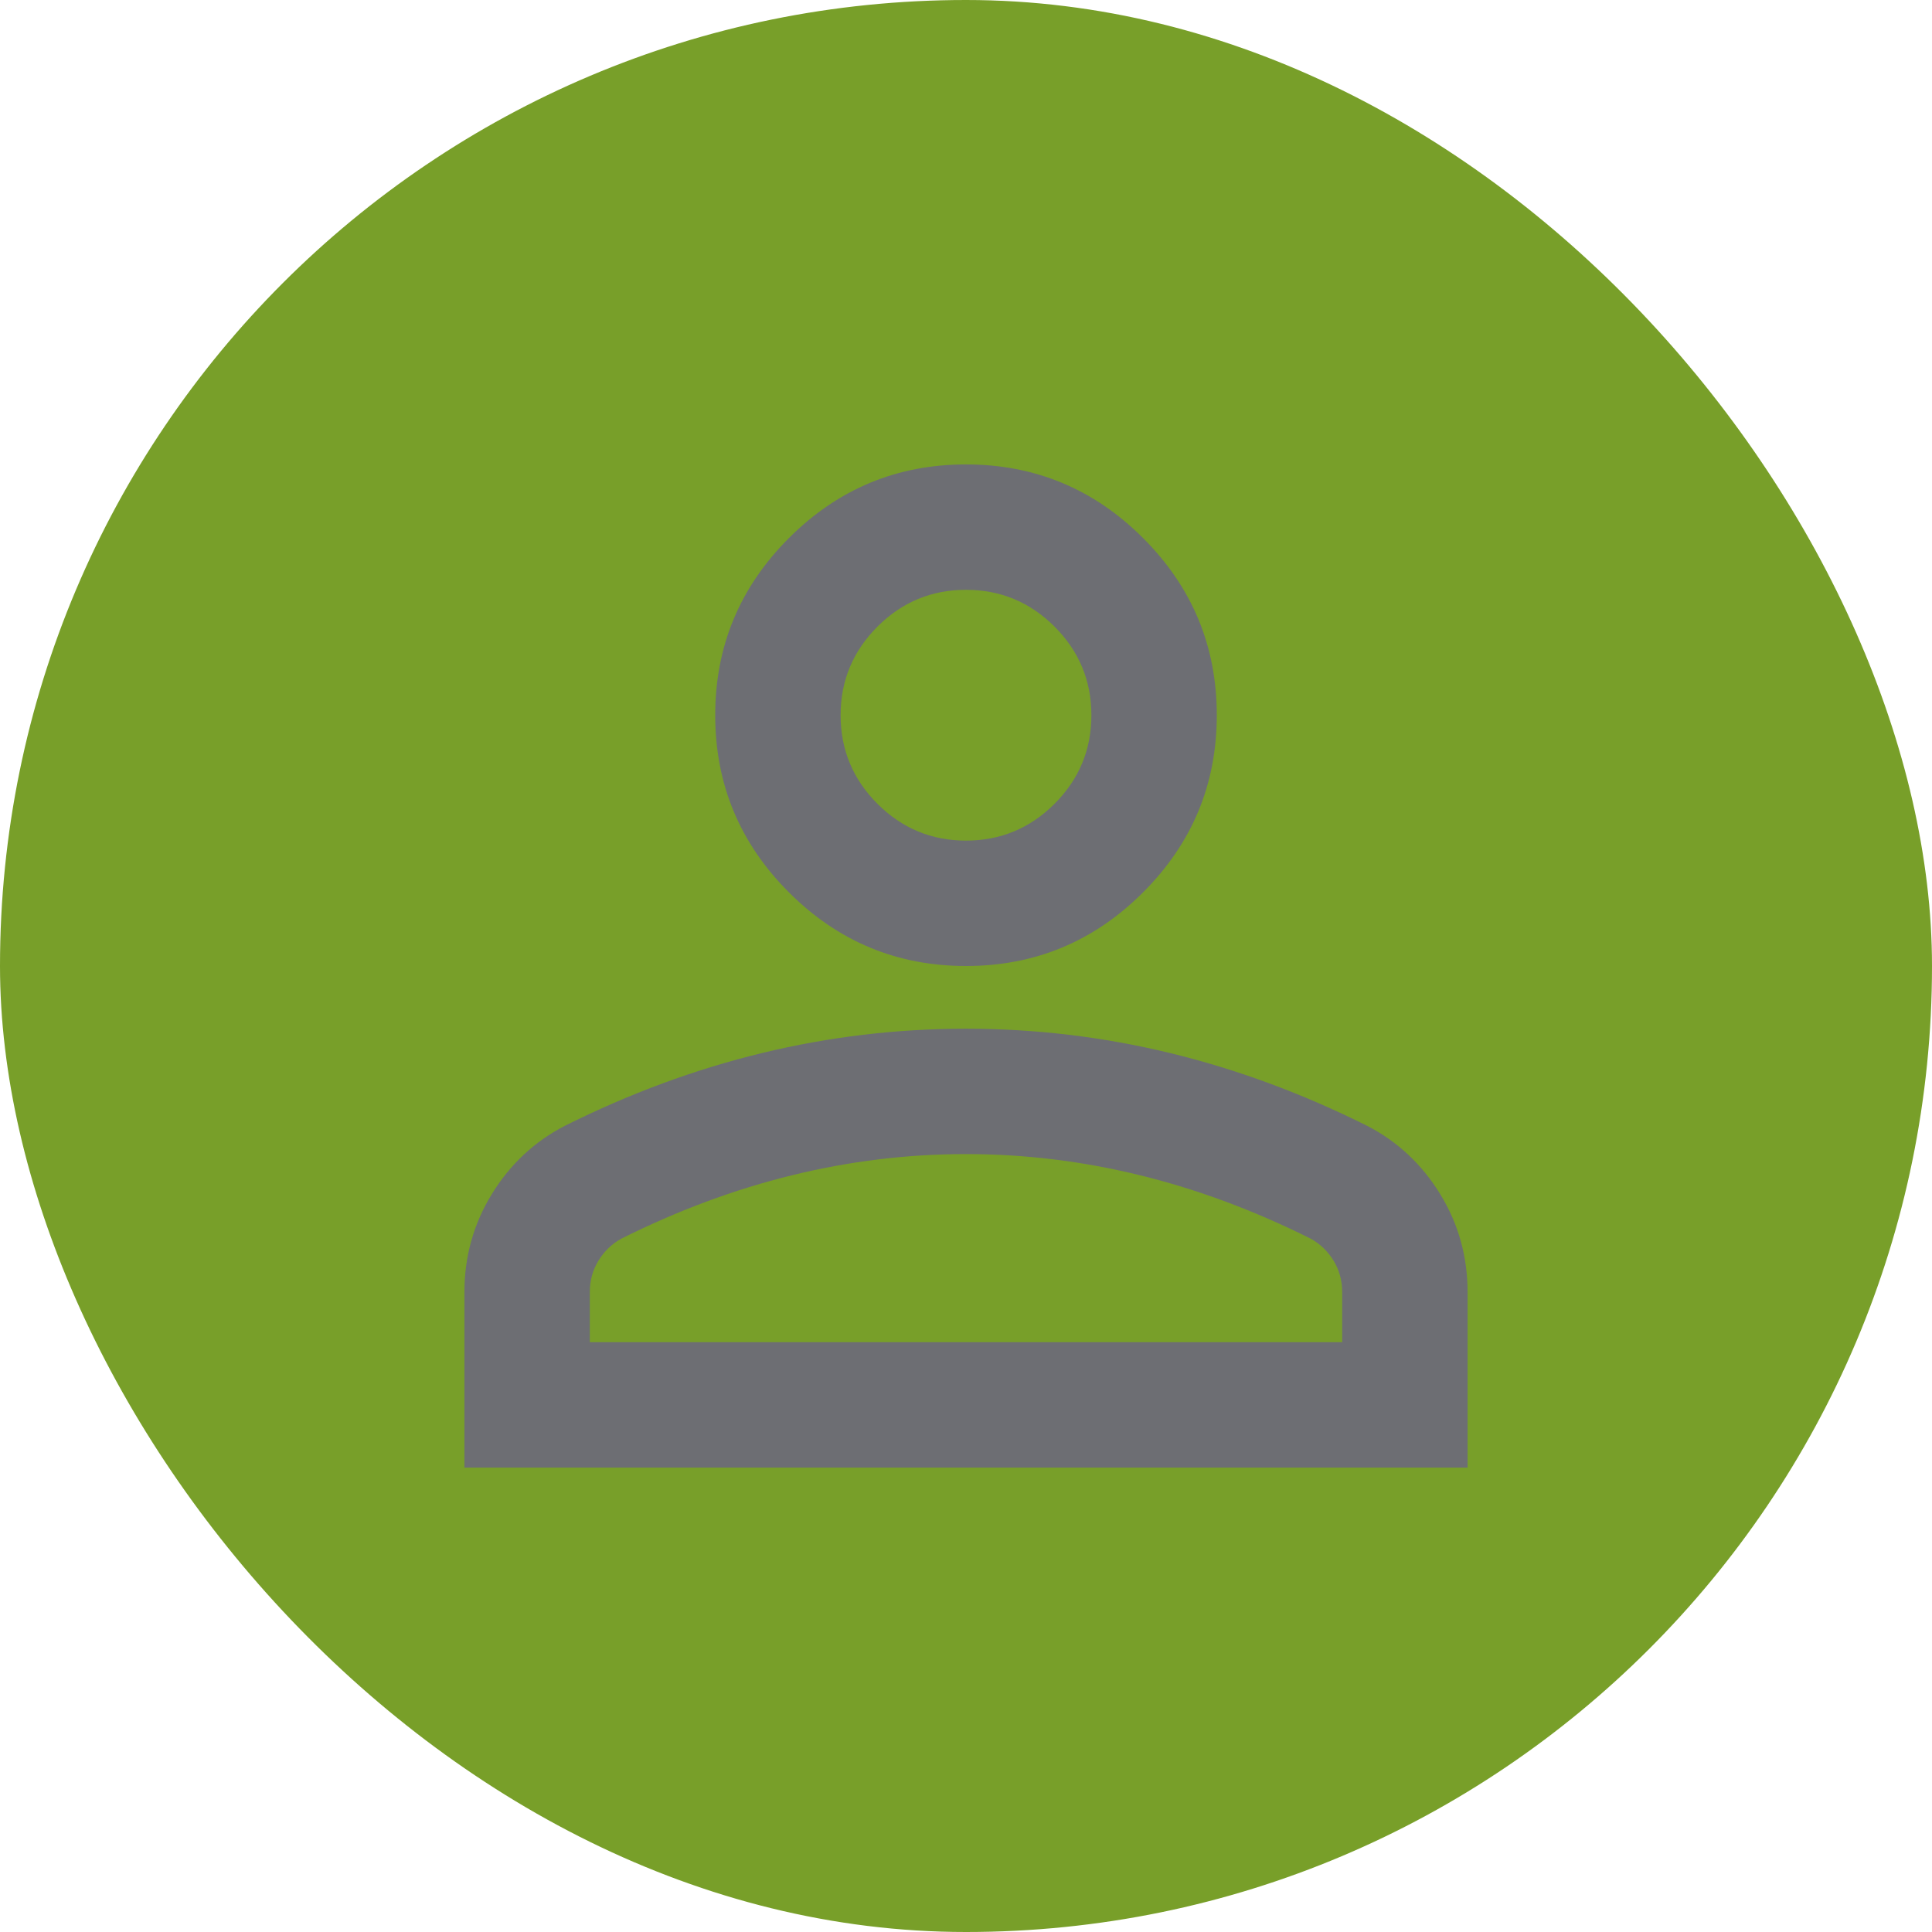<svg width="52" height="52" viewBox="0 0 52 52" fill="none" xmlns="http://www.w3.org/2000/svg">
<rect width="52" height="52" rx="26" fill="#789F29"/>
<path d="M26 26C24.144 26 22.555 25.339 21.233 24.017C19.911 22.695 19.25 21.106 19.25 19.25C19.25 17.394 19.911 15.805 21.233 14.483C22.555 13.161 24.144 12.5 26 12.5C27.856 12.5 29.445 13.161 30.767 14.483C32.089 15.805 32.75 17.394 32.75 19.25C32.75 21.106 32.089 22.695 30.767 24.017C29.445 25.339 27.856 26 26 26ZM12.5 39.5V34.775C12.5 33.819 12.746 32.94 13.238 32.138C13.73 31.337 14.384 30.725 15.2 30.303C16.944 29.431 18.716 28.777 20.516 28.341C22.316 27.905 24.144 27.688 26 27.688C27.856 27.688 29.684 27.905 31.484 28.341C33.284 28.777 35.056 29.431 36.8 30.303C37.616 30.725 38.27 31.337 38.762 32.138C39.254 32.94 39.5 33.819 39.5 34.775V39.5H12.5ZM15.875 36.125H36.125V34.775C36.125 34.466 36.048 34.184 35.893 33.931C35.738 33.678 35.534 33.481 35.281 33.341C33.763 32.581 32.23 32.012 30.683 31.632C29.136 31.252 27.575 31.062 26 31.062C24.425 31.062 22.864 31.252 21.317 31.632C19.77 32.012 18.238 32.581 16.719 33.341C16.466 33.481 16.262 33.678 16.107 33.931C15.952 34.184 15.875 34.466 15.875 34.775V36.125ZM26 22.625C26.928 22.625 27.723 22.294 28.384 21.634C29.044 20.973 29.375 20.178 29.375 19.25C29.375 18.322 29.044 17.527 28.384 16.866C27.723 16.206 26.928 15.875 26 15.875C25.072 15.875 24.277 16.206 23.616 16.866C22.956 17.527 22.625 18.322 22.625 19.25C22.625 20.178 22.956 20.973 23.616 21.634C24.277 22.294 25.072 22.625 26 22.625Z" fill="#6D6E73"/>
</svg>
